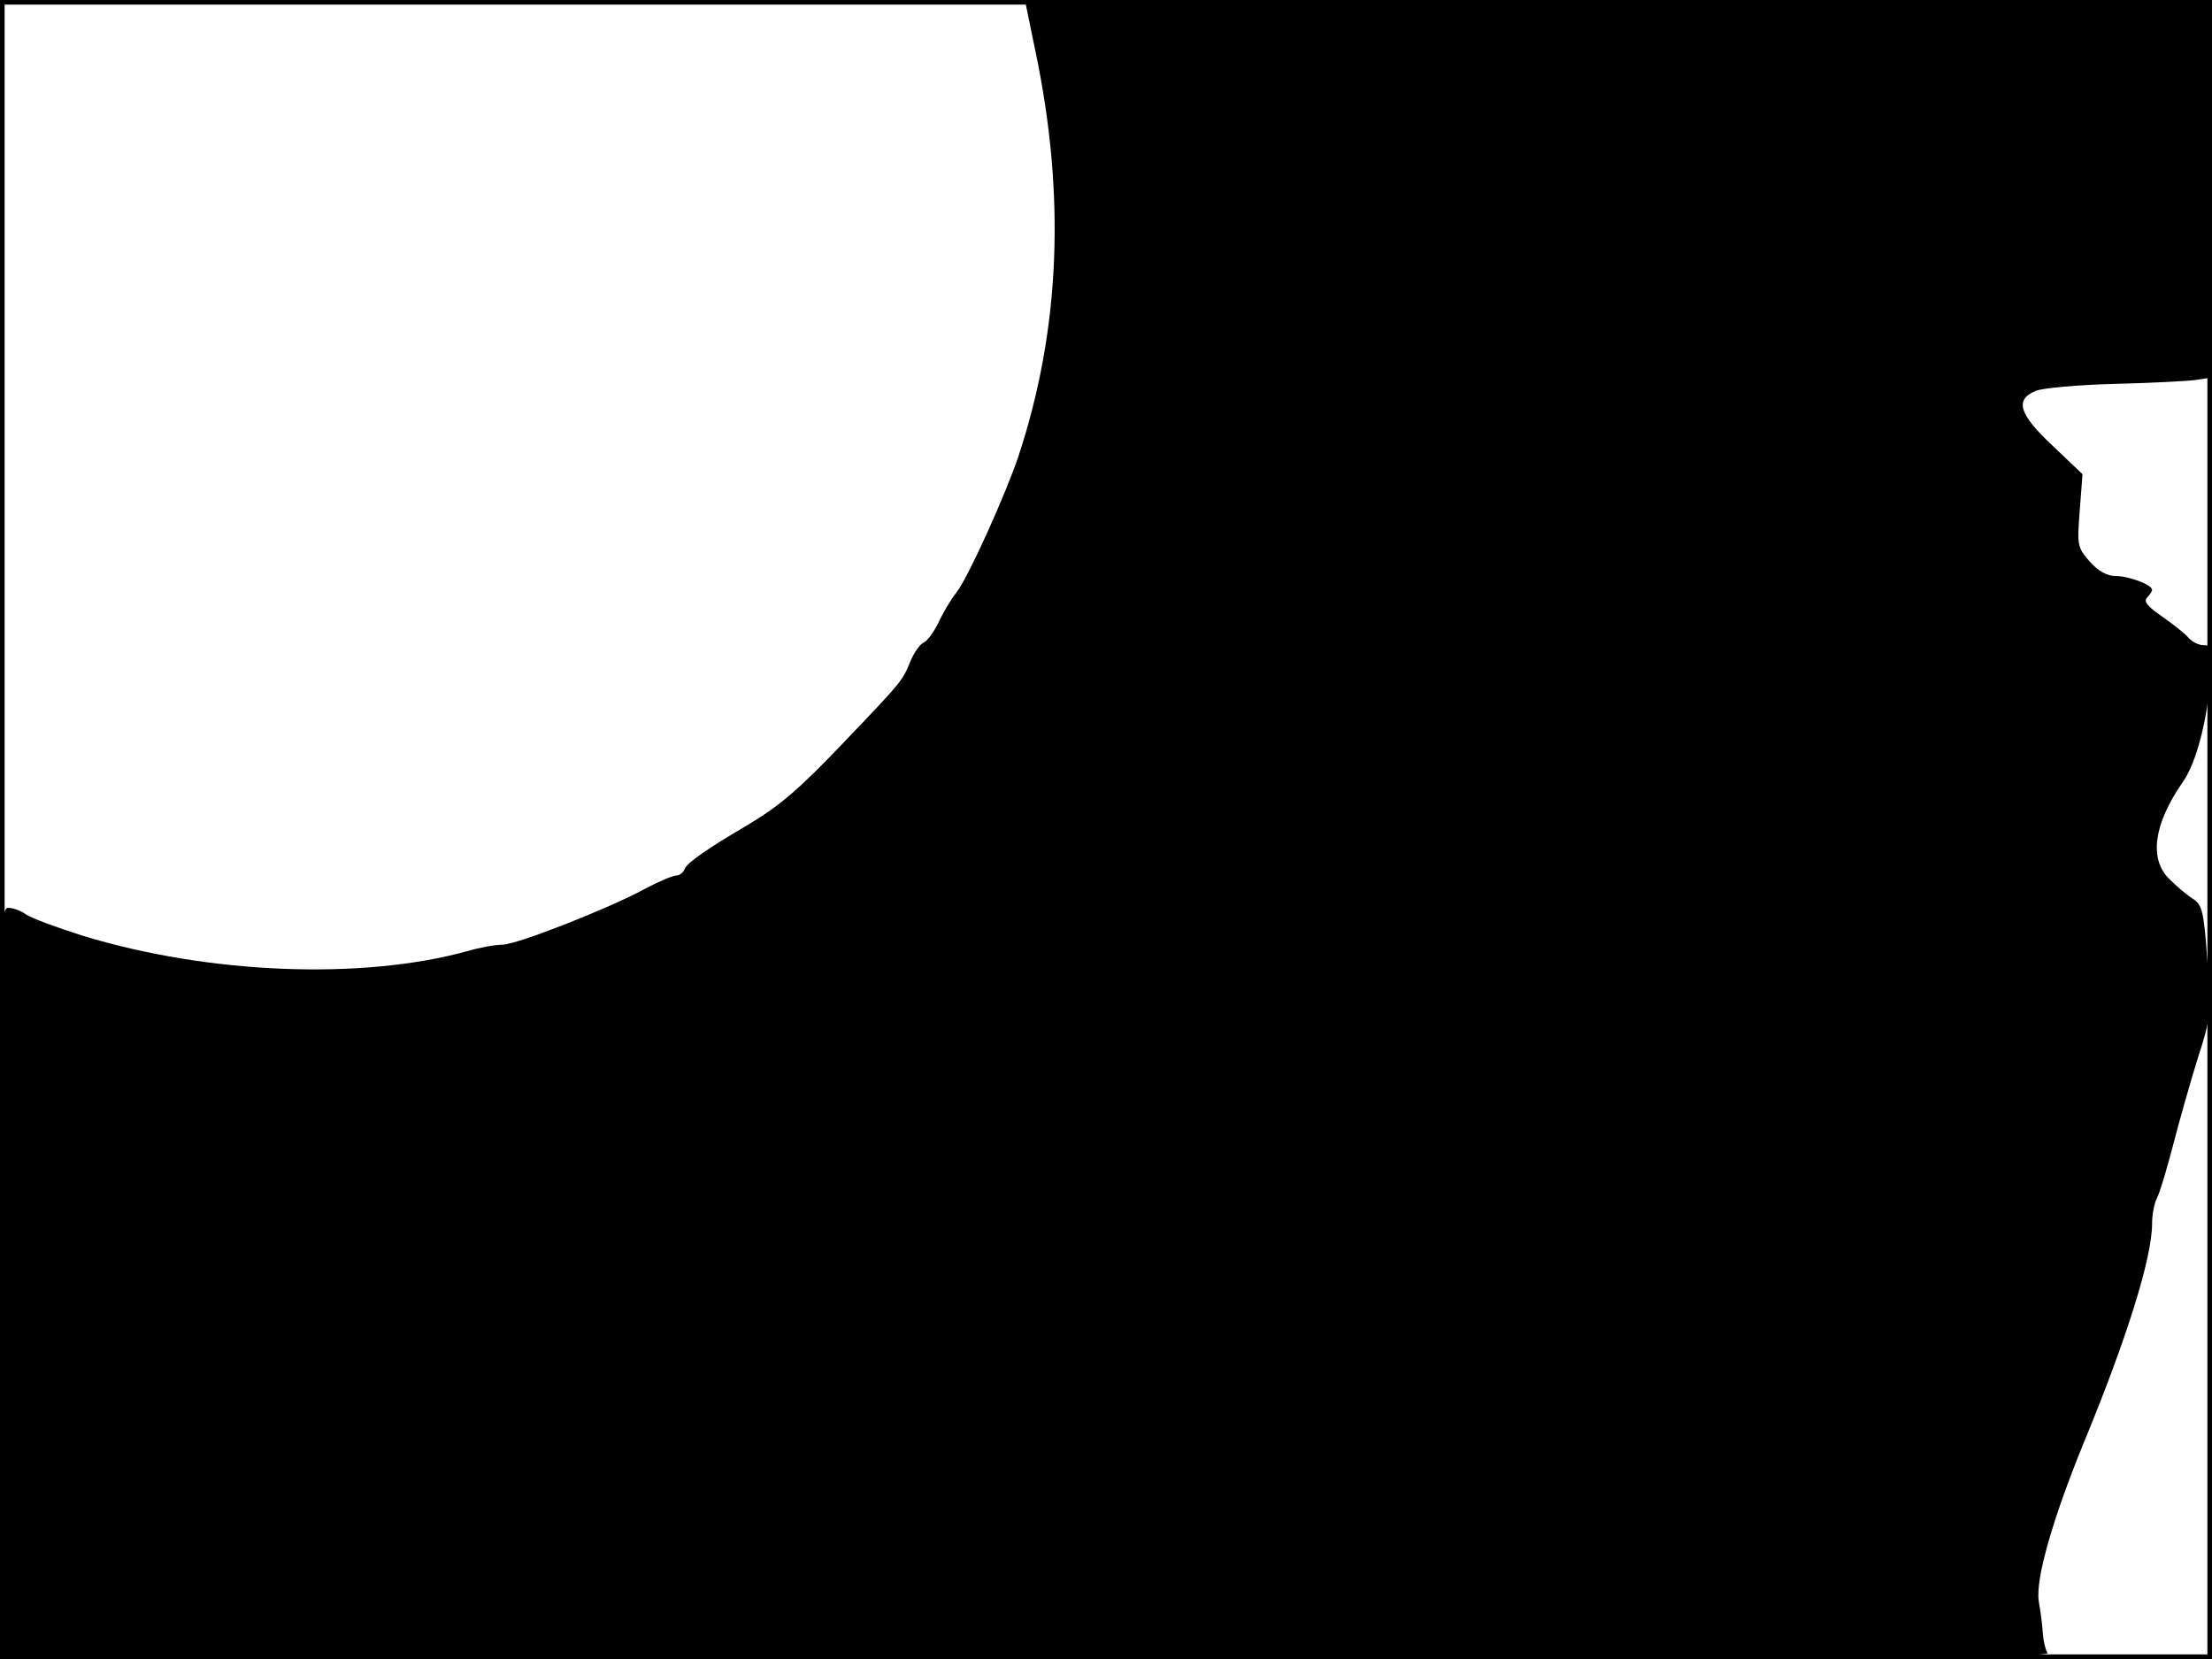 <?xml version="1.0" standalone="no"?>
<!DOCTYPE svg PUBLIC "-//W3C//DTD SVG 20010904//EN"
 "http://www.w3.org/TR/2001/REC-SVG-20010904/DTD/svg10.dtd">
<svg version="1.0" xmlns="http://www.w3.org/2000/svg"
 width="480pt" height="360pt" viewBox="0 0 480 360"
 preserveAspectRatio="xMidYMid meet">
<rect width="1" height="360" fill="#000000"/>
<rect x="479" width="1" height="360" fill="#000000"/>
<rect width="480" height="1" fill="#000000"/>
<rect y="359" width="480" height="1" fill="#000000"/>
<g transform="translate(0,360) scale(0.1,-0.1)"
fill="#000000" stroke="none">
<path d="M2246 3493 c67 -316 55 -608 -36 -883 -27 -81 -108 -261 -134 -295
-13 -16 -31 -47 -40 -67 -10 -20 -24 -39 -31 -42 -8 -3 -21 -21 -29 -40 -18
-44 -17 -43 -146 -178 -97 -102 -140 -138 -209 -179 -82 -48 -130 -81 -135
-94 -3 -8 -11 -15 -19 -15 -7 0 -38 -13 -68 -29 -79 -43 -278 -121 -309 -121
-15 0 -49 -6 -76 -14 -229 -63 -560 -50 -833 33 -57 18 -114 39 -125 47 -11 8
-28 14 -38 14 -17 0 -18 -41 -18 -815 l0 -815 2226 0 c1778 0 2224 3 2217 13
-4 6 -9 26 -10 42 -1 17 -5 48 -9 71 -7 48 30 177 96 339 96 232 150 406 150
480 0 20 5 45 11 56 6 12 21 62 34 112 13 51 37 135 53 187 30 93 30 98 22
215 -8 110 -11 121 -32 135 -13 8 -35 27 -50 42 -45 43 -35 119 28 210 30 42
54 135 61 231 4 61 3 67 -15 67 -11 0 -25 7 -33 16 -7 9 -33 29 -57 46 -32 22
-41 33 -33 41 6 6 11 14 11 17 0 11 -50 30 -79 30 -18 0 -37 10 -56 31 -27 31
-28 35 -22 111 l6 79 -64 61 c-74 69 -84 101 -37 120 15 6 92 13 172 15 80 2
160 6 178 9 l32 5 0 409 0 410 -1288 0 -1288 0 22 -107z"/>
</g>
</svg>

